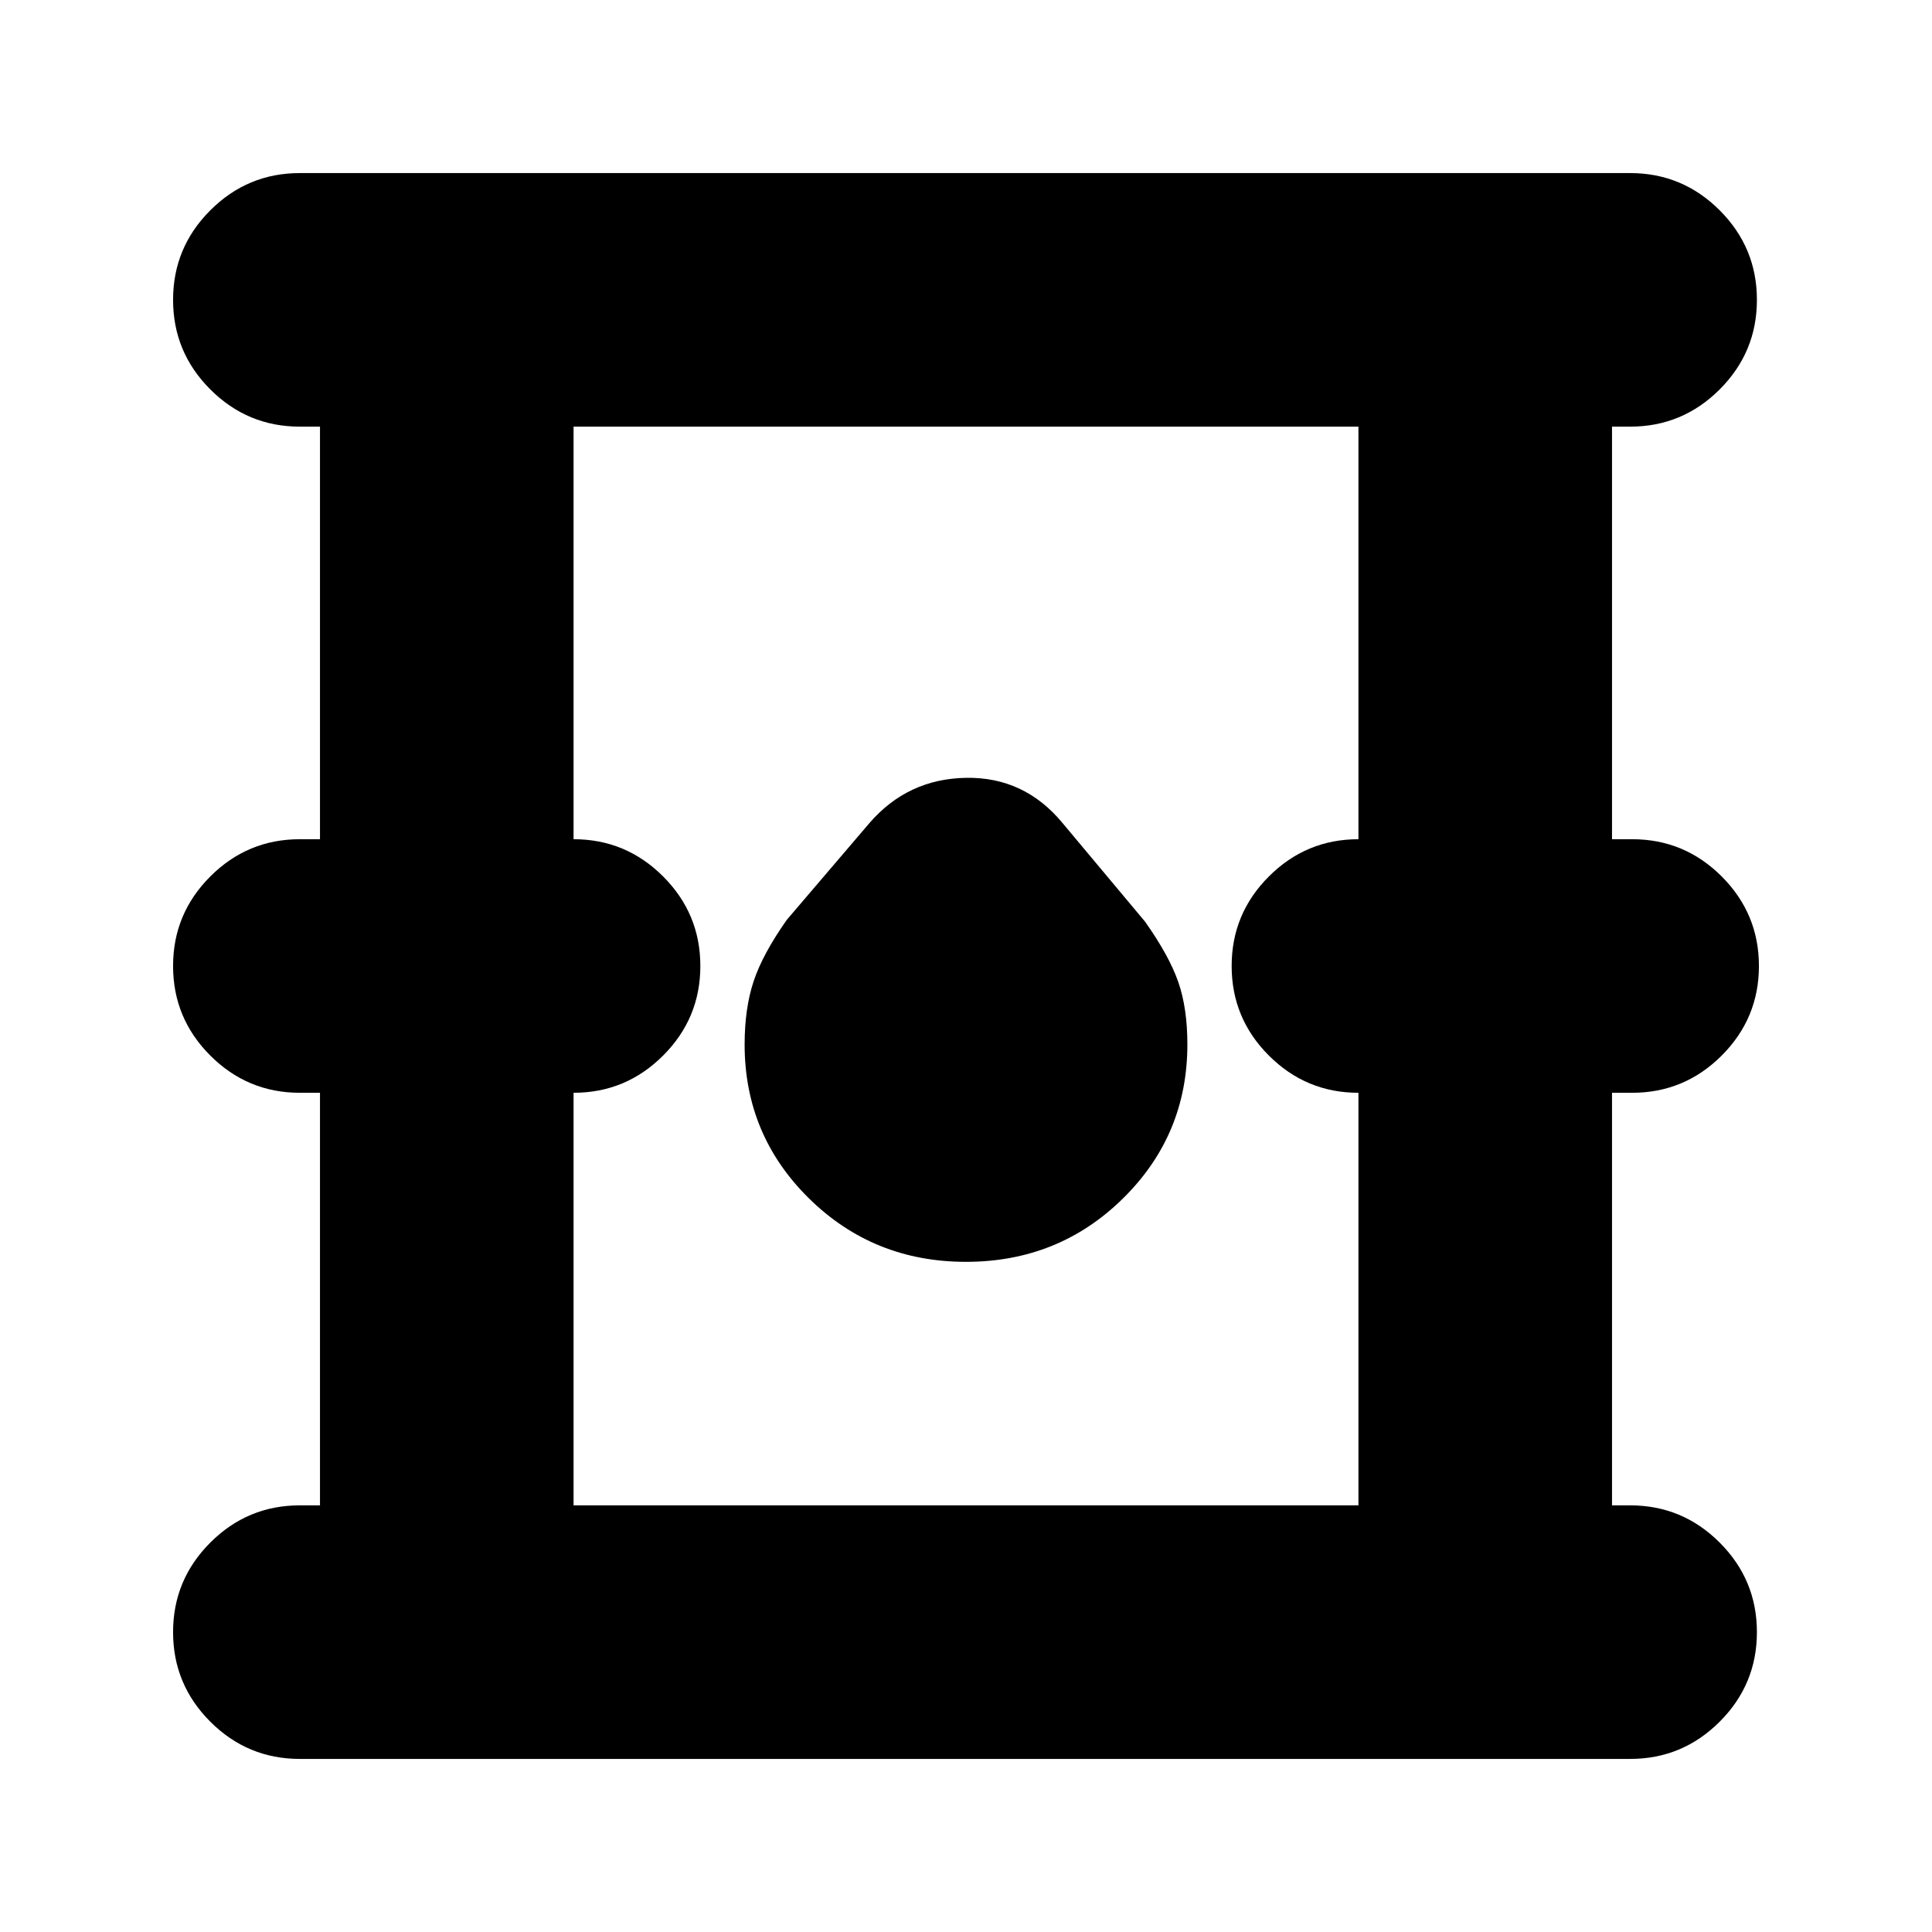 <svg xmlns="http://www.w3.org/2000/svg" height="24" viewBox="0 -960 960 960" width="24"><path d="M149-86q-26 0-44.5-18.5T86-149q0-26 18.5-44.5T149-212h10v-205h-10q-26 0-44.5-18.5T86-480q0-26 18.5-44.5T149-543h10v-205h-10q-26 0-44.5-18.5T86-811q0-26 18.5-44.5T149-874h661q26 0 44.5 18.5T873-811q0 26-18.5 44.5T810-748h-9v205h10q26 0 44.5 18.5T874-480q0 26-18.5 44.5T811-417h-10v205h9q26 0 44.5 18.5T873-149q0 26-18.5 44.5T810-86H149Zm136-126h390v-205q-26 0-44.5-18.5T612-480q0-26 18.5-44.5T675-543v-205H285v205q26 0 44.5 18.5T348-480q0 26-18.5 44.5T285-417v205Zm195-121q46 0 78-31.5t32-76.5q0-18-4.5-31T569-502l-41-49q-19-23-48-22.5T432-551l-41 48q-12 17-16.5 30.5T370-441q0 45 32 76.5t78 31.5ZM285-212v-536 536Z"/></svg>